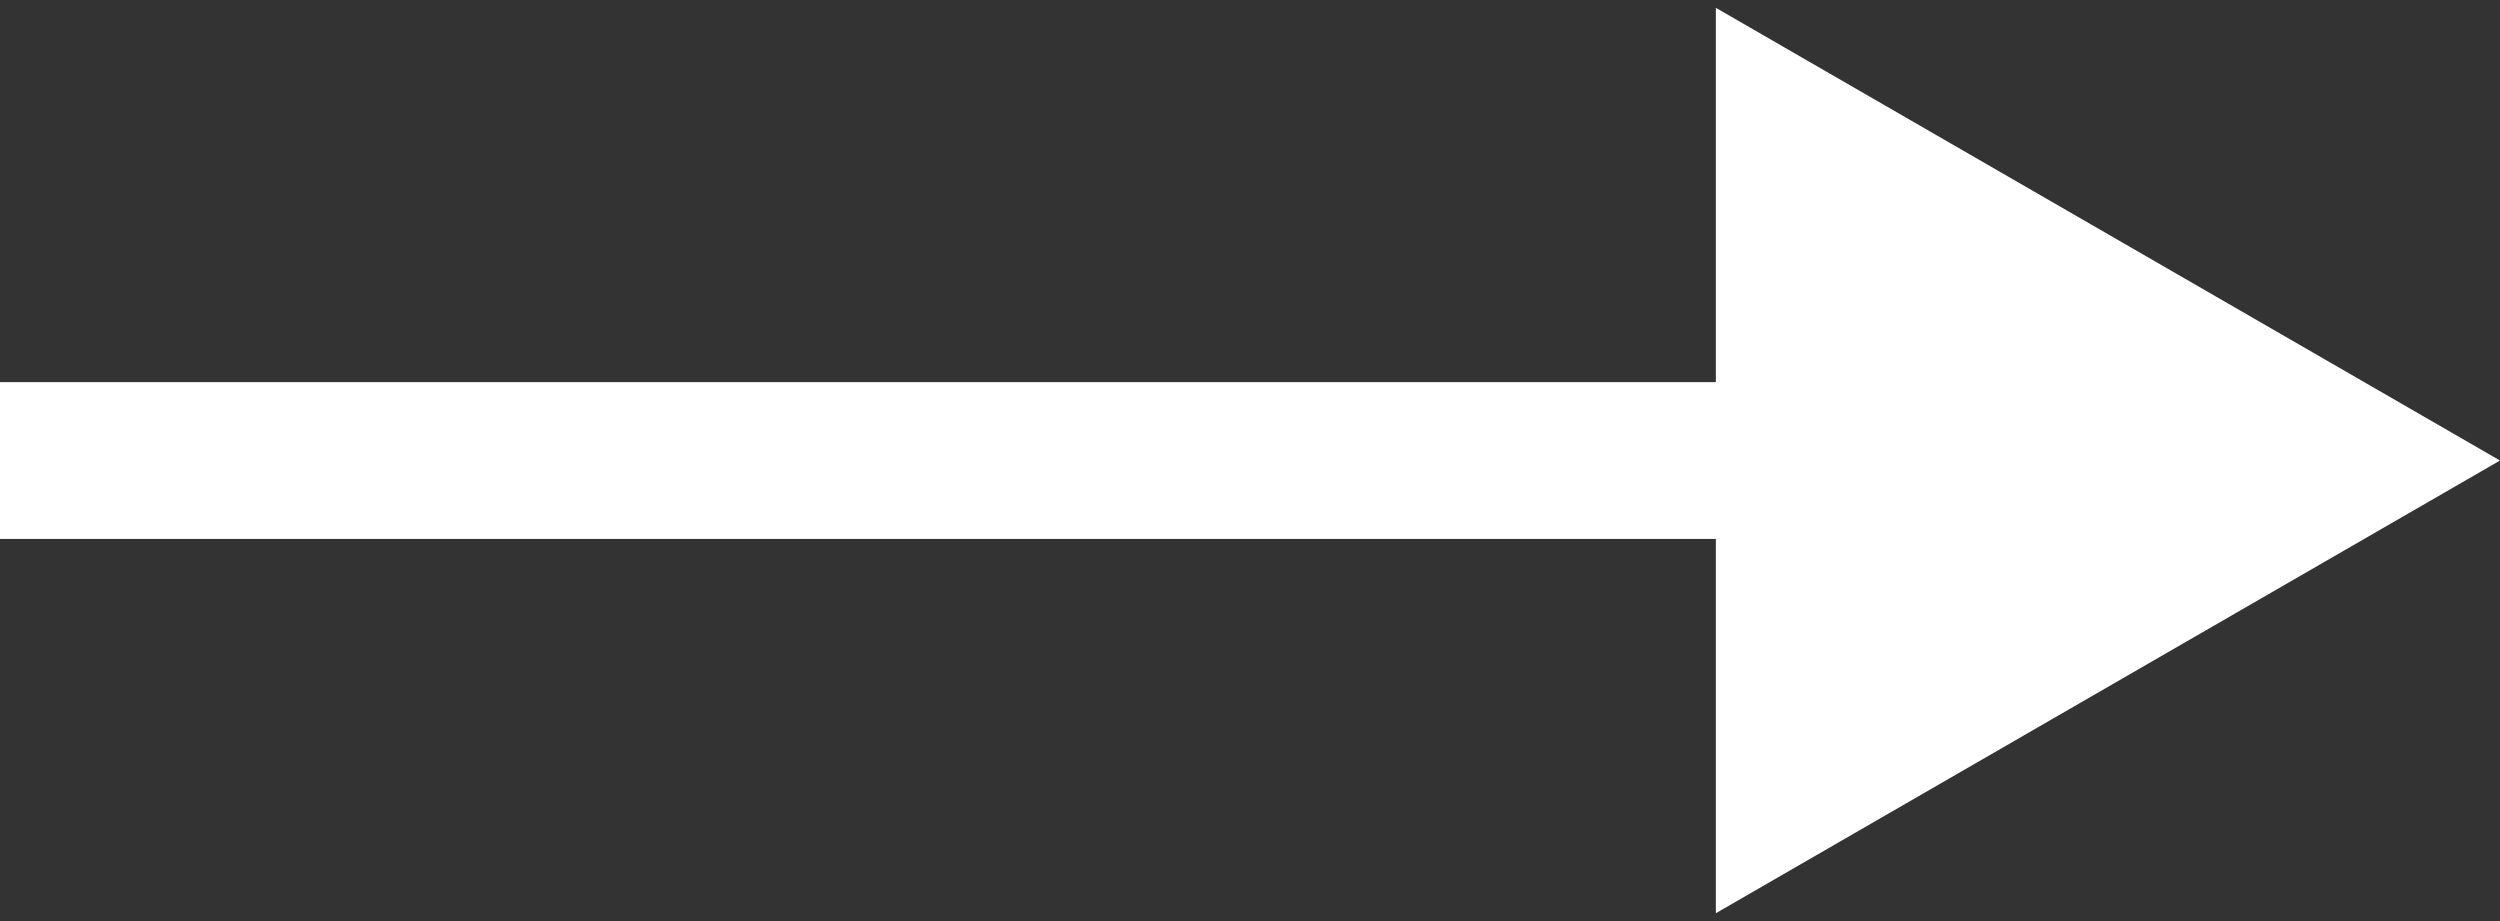 <svg width="38" height="14" viewBox="0 0 38 14" fill="none" xmlns="http://www.w3.org/2000/svg">
<rect x="0" y="0" width="38" height="14" fill="#333333" stroke="none"/>
<path d="M38 7L26.081 0.119V13.881L38 7ZM0 8.192H27.273V5.808H0L0 8.192Z" fill="white"/>
</svg>
